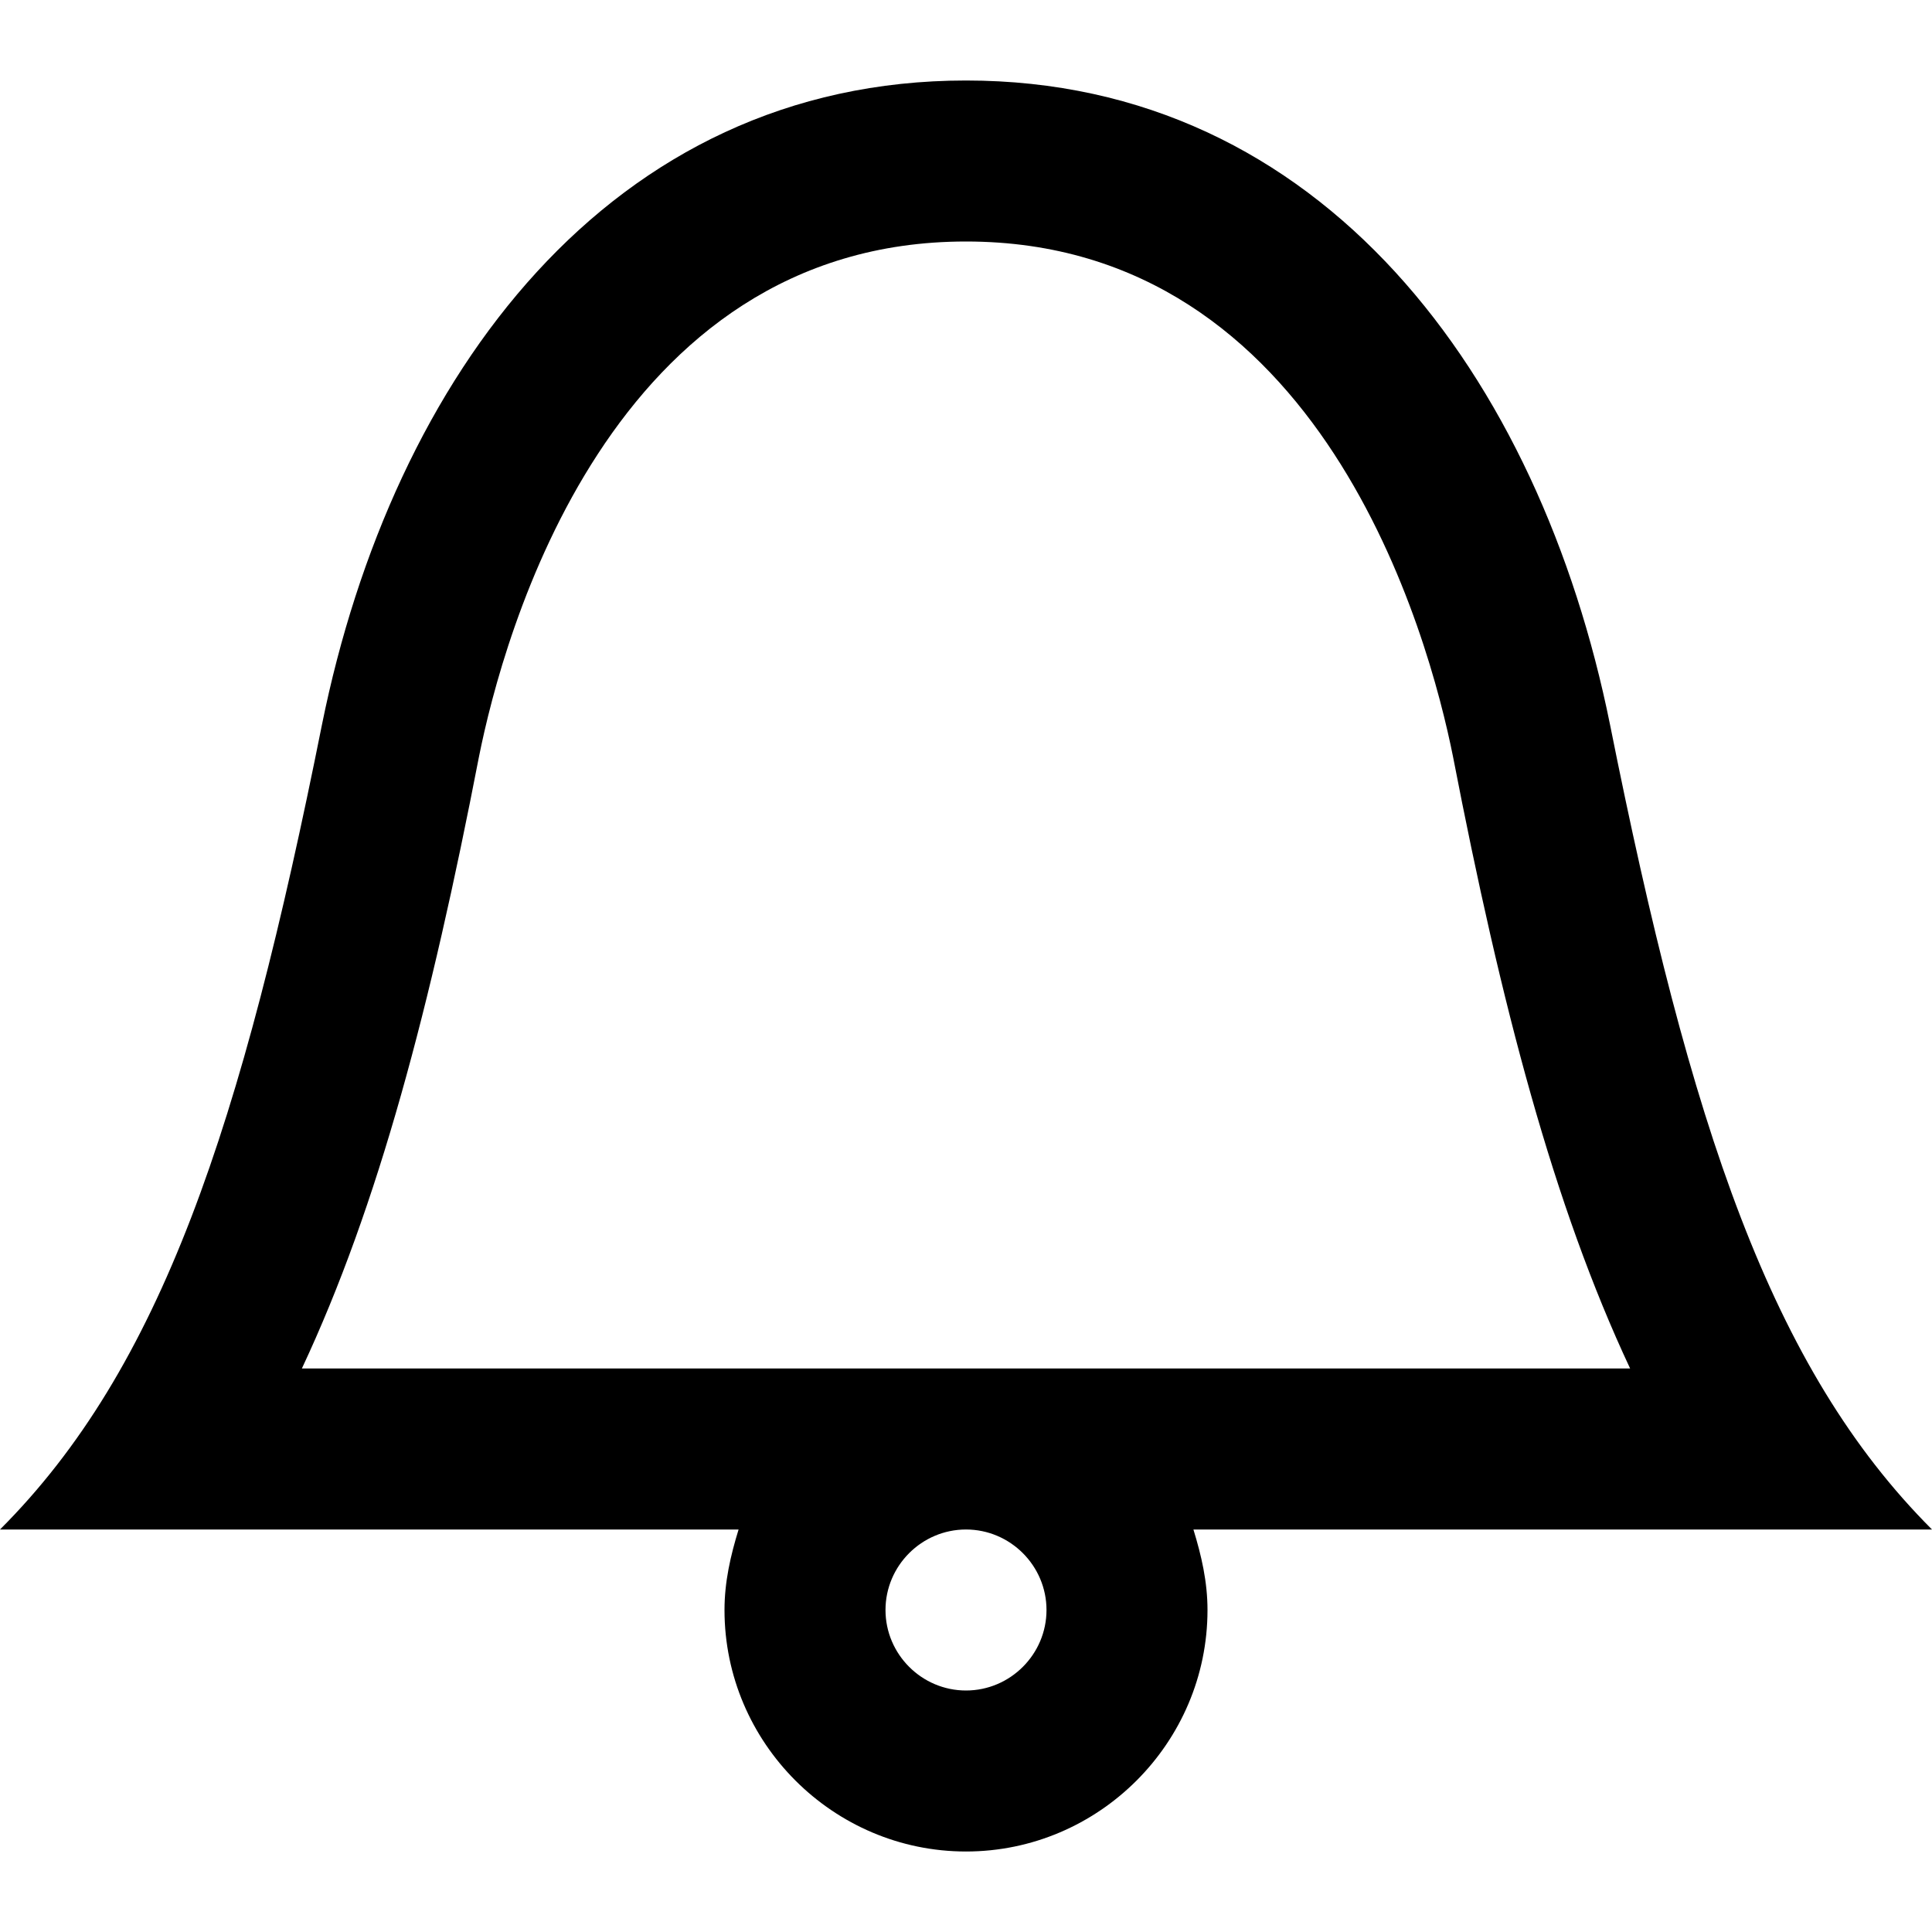 <?xml version="1.0" encoding="utf-8"?>
<!-- Generator: Adobe Illustrator 17.0.0, SVG Export Plug-In . SVG Version: 6.00 Build 0)  -->
<!DOCTYPE svg PUBLIC "-//W3C//DTD SVG 1.1//EN" "http://www.w3.org/Graphics/SVG/1.1/DTD/svg11.dtd">
<svg version="1.1" id="Layer_1" xmlns="http://www.w3.org/2000/svg" xmlns:xlink="http://www.w3.org/1999/xlink" x="0px" y="0px"
	 width="96px" height="96px" viewBox="0 0 96 96" enable-background="new 0 0 96 96" xml:space="preserve">
<path d="M96,76c-8-8-12-20-16-40C76.5,18.7,65.7,4,48,4S19.5,18.7,16,36C12,56,8,68,0,76h36.7c-0.4,1.3-0.7,2.6-0.7,4
	c0,6.6,5.4,12,12,12s12-5.4,12-12c0-1.4-0.3-2.7-0.7-4H96z M23.8,37.6C25,31.6,30.3,12,48,12s23,19.6,24.2,25.6
	C74.6,50,77.2,59.9,81,68H15C18.8,59.9,21.4,50,23.8,37.6z M52,80c0,2.2-1.8,4-4,4s-4-1.8-4-4s1.8-4,4-4S52,77.8,52,80z"/>
</svg>
